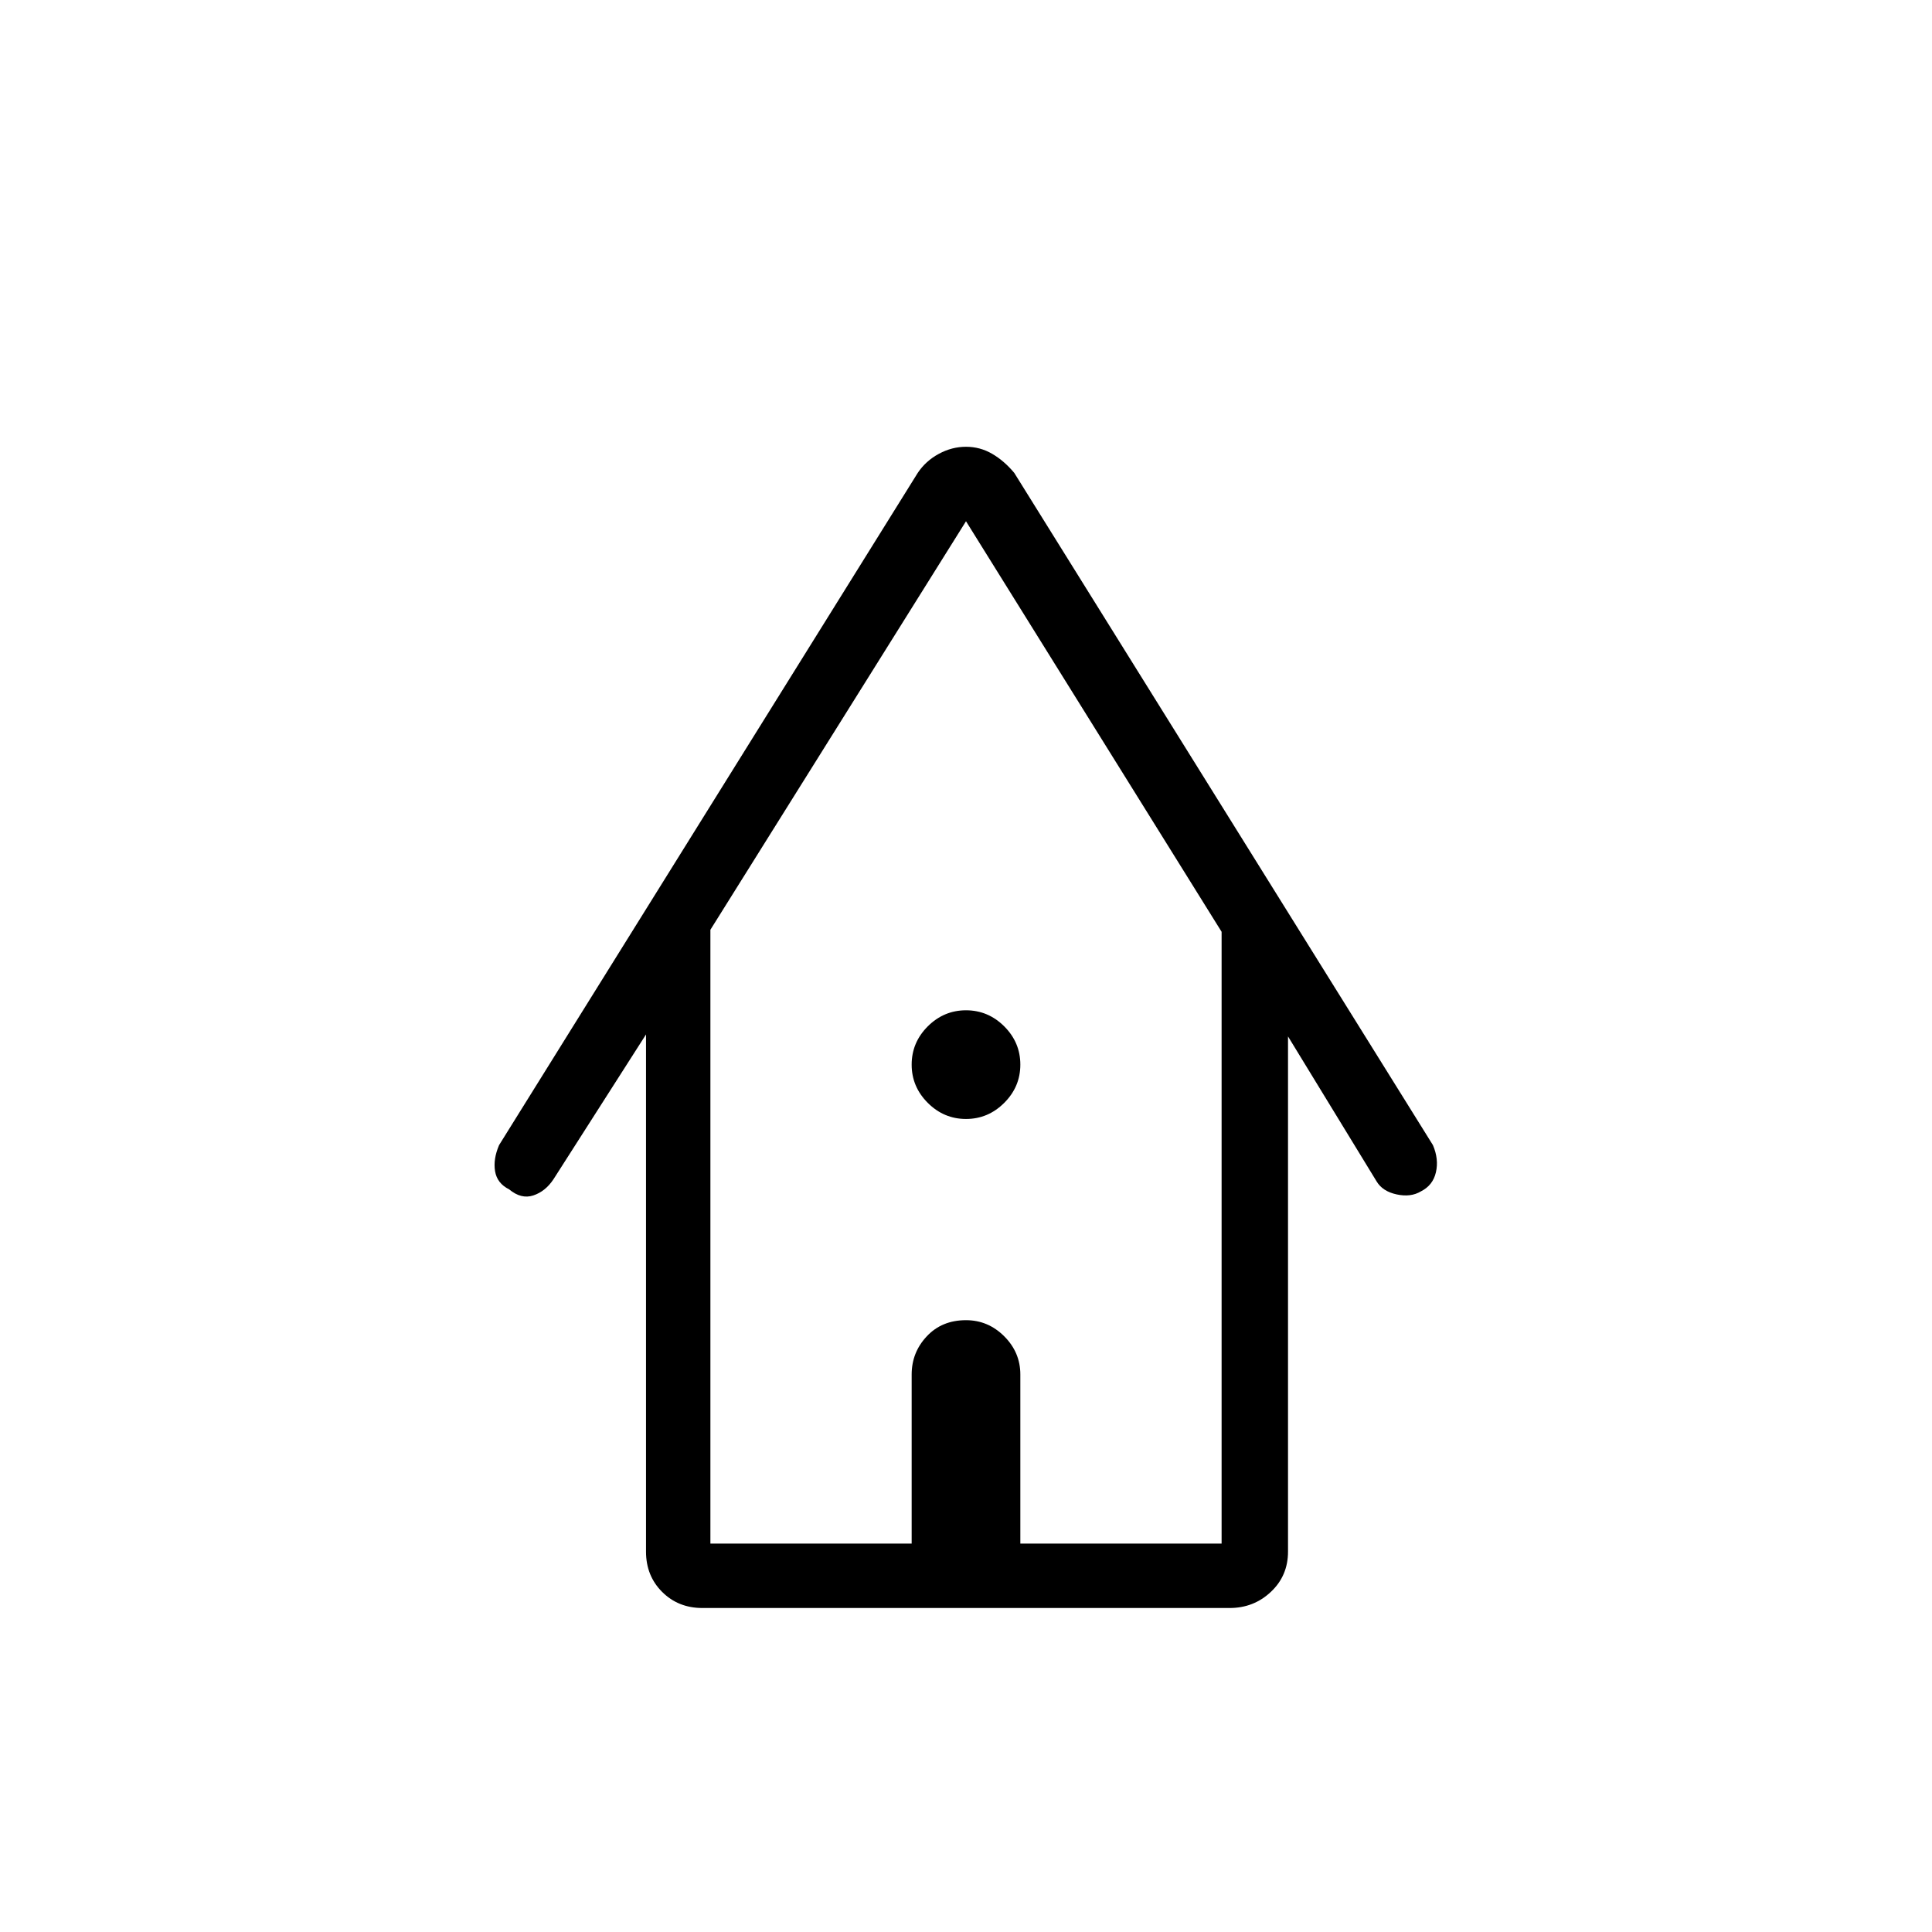 <svg xmlns="http://www.w3.org/2000/svg" height="40" width="40"><path d="M14.542 33.292q-.5 0-.834-.334-.333-.333-.333-.833V21.417l-1.917 3q-.166.25-.416.333-.25.083-.5-.125-.25-.125-.292-.375-.042-.25.083-.542L19 9.792q.167-.25.438-.396.27-.146.562-.146.292 0 .542.146.25.146.458.396l8.667 13.916q.125.292.062.563-.062.271-.312.396-.209.125-.5.062-.292-.062-.417-.271l-1.833-3v10.667q0 .5-.355.833-.354.334-.854.334Zm.166-1.334h4.167v-3.5q0-.458.313-.791.312-.334.812-.334.458 0 .792.334.333.333.333.791v3.5h4.167V19.292L20 10.792l-5.292 8.458ZM20 23.167q-.458 0-.792-.334-.333-.333-.333-.791 0-.459.333-.792.334-.333.792-.333t.792.333q.333.333.333.792 0 .458-.333.791-.334.334-.792.334Zm-5.292 8.791h10.584-10.584Z"/></svg>